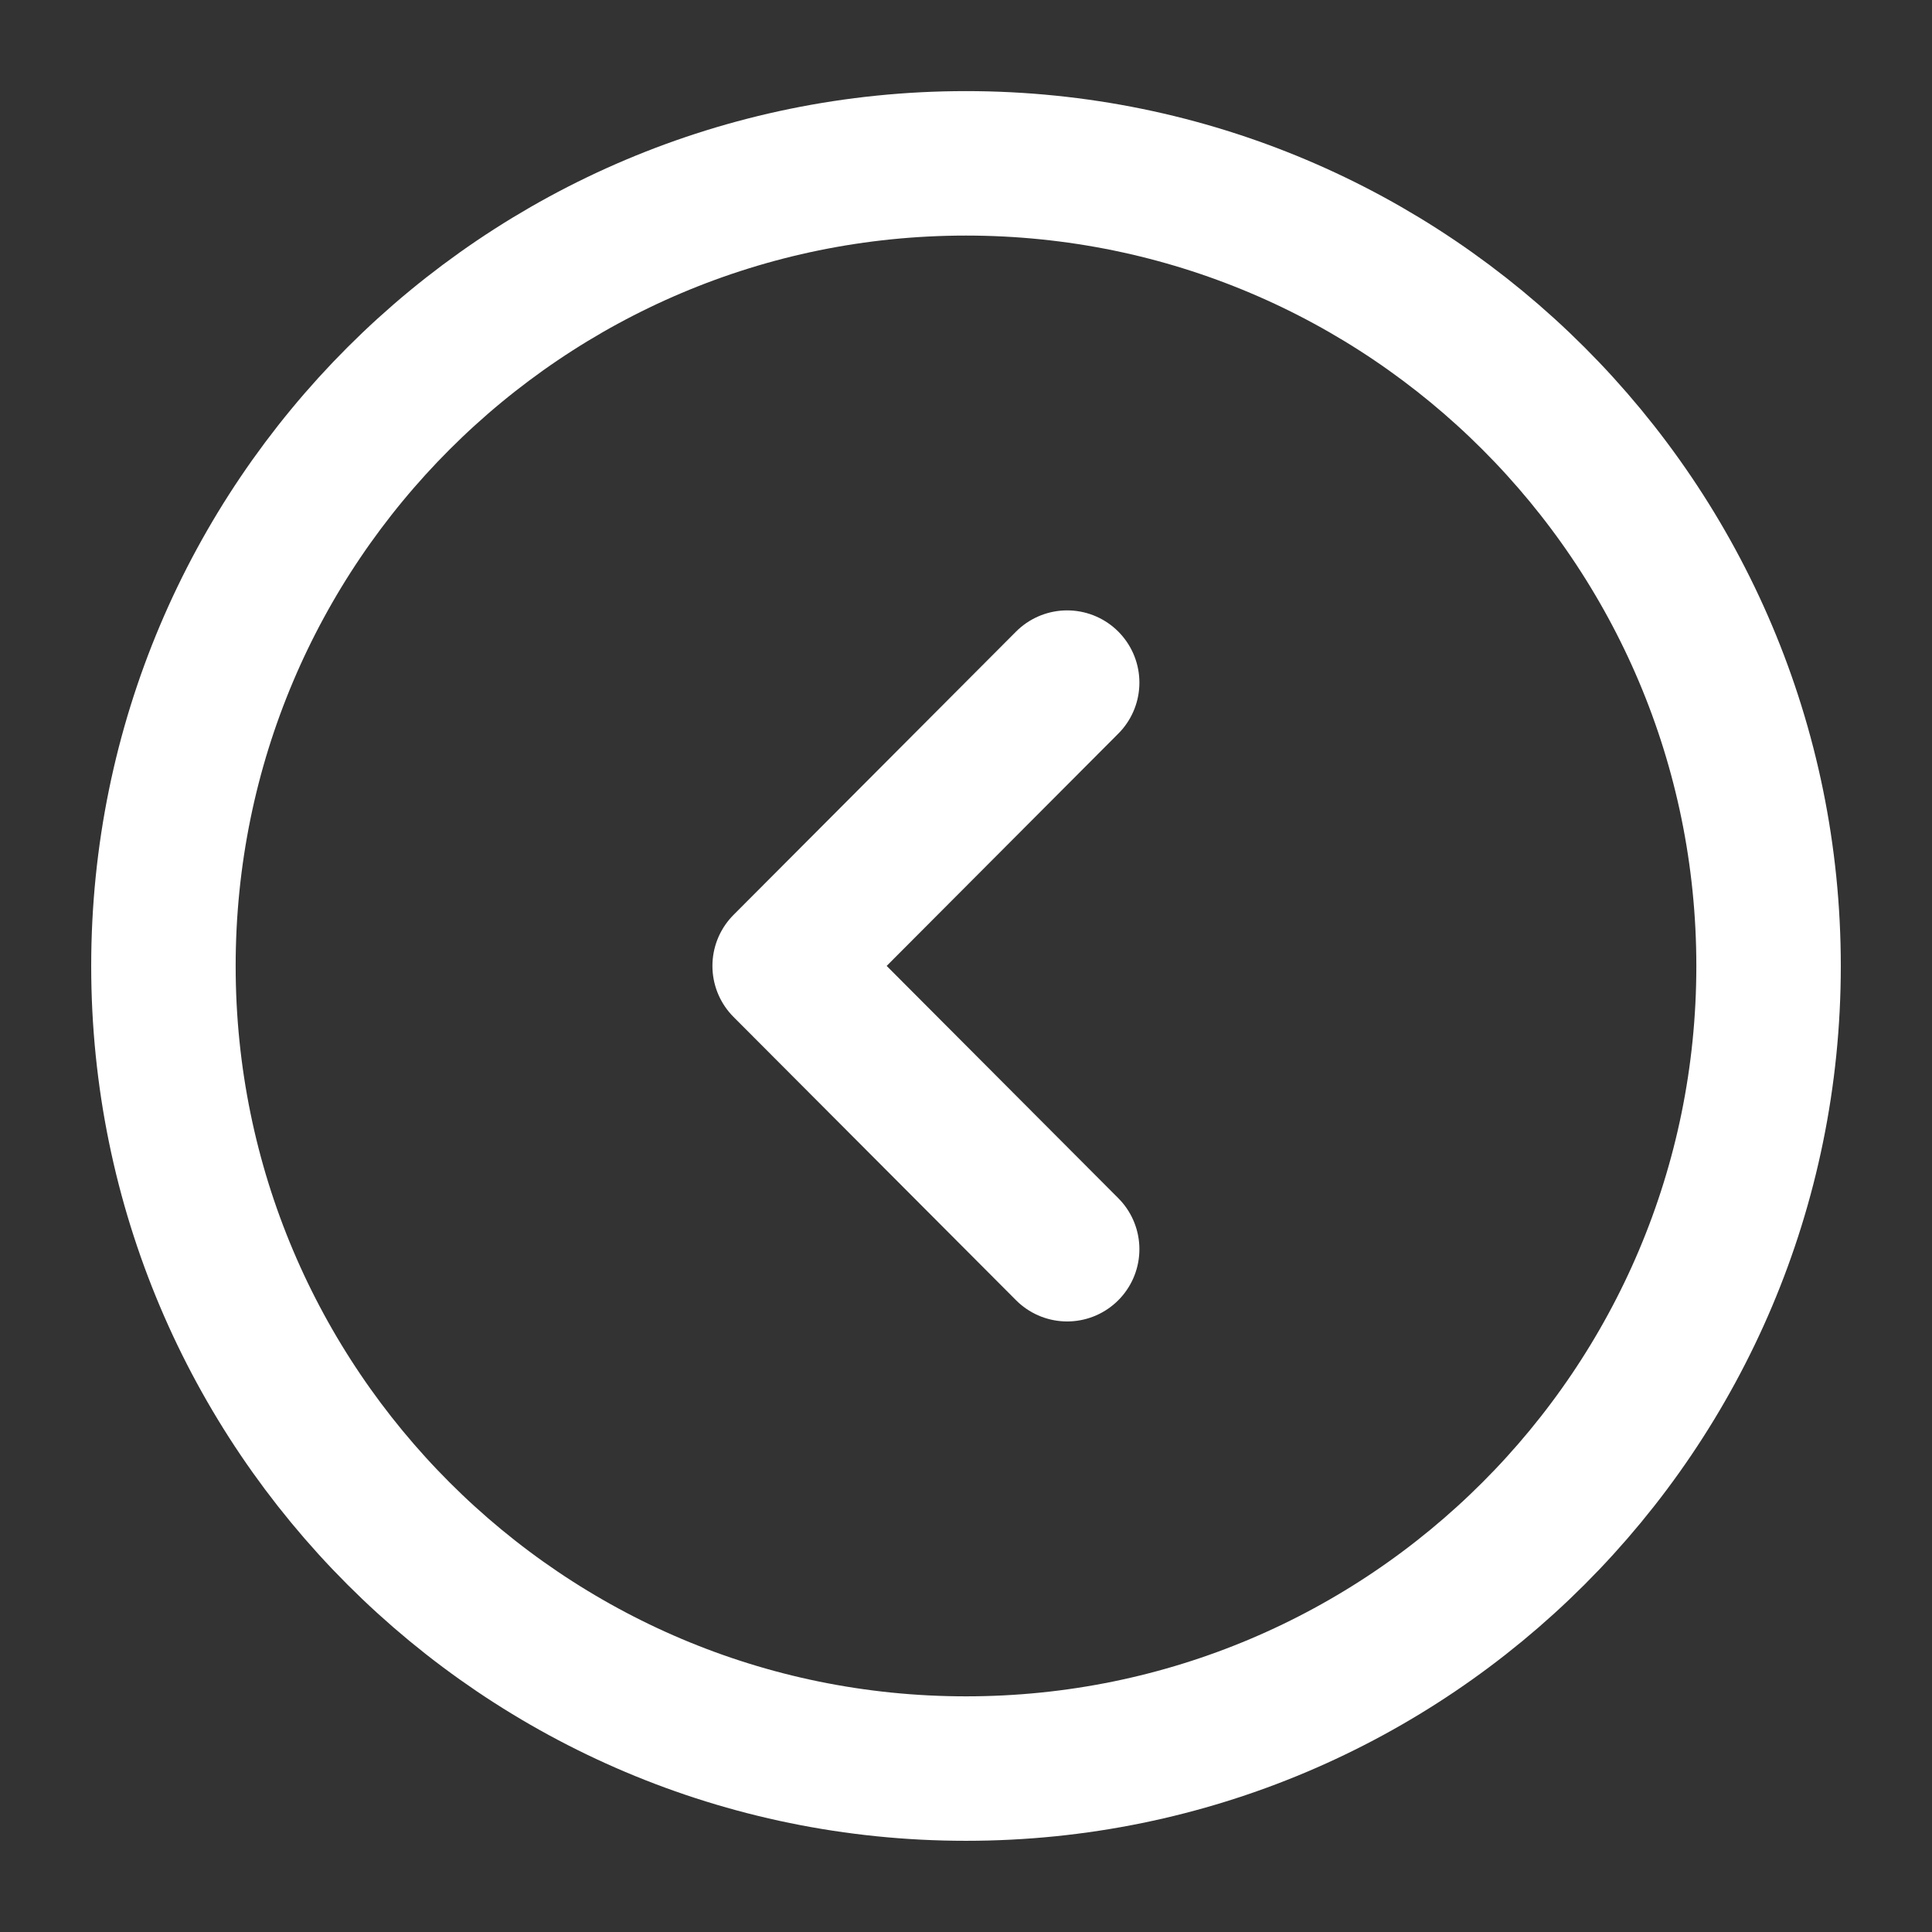 <svg width="22" height="22" viewBox="0 0 22 22" fill="none" xmlns="http://www.w3.org/2000/svg">
<rect x="0" y="0" width="22" height="22" fill="#333333" stroke="none"/>
<path d="M11 20.139C16.047 20.139 20.139 16.047 20.139 11C20.139 5.952 16.047 1.86 11 1.86C5.953 1.86 1.861 5.952 1.861 11C1.861 16.047 5.953 20.139 11 20.139Z" stroke="white" stroke-width="1.645" stroke-miterlimit="10" stroke-linecap="round" stroke-linejoin="round"/>
<path d="M12.152 14.225L8.935 10.999L12.152 7.773" stroke="white" stroke-width="1.645" stroke-linecap="round" stroke-linejoin="round"/>
</svg>
